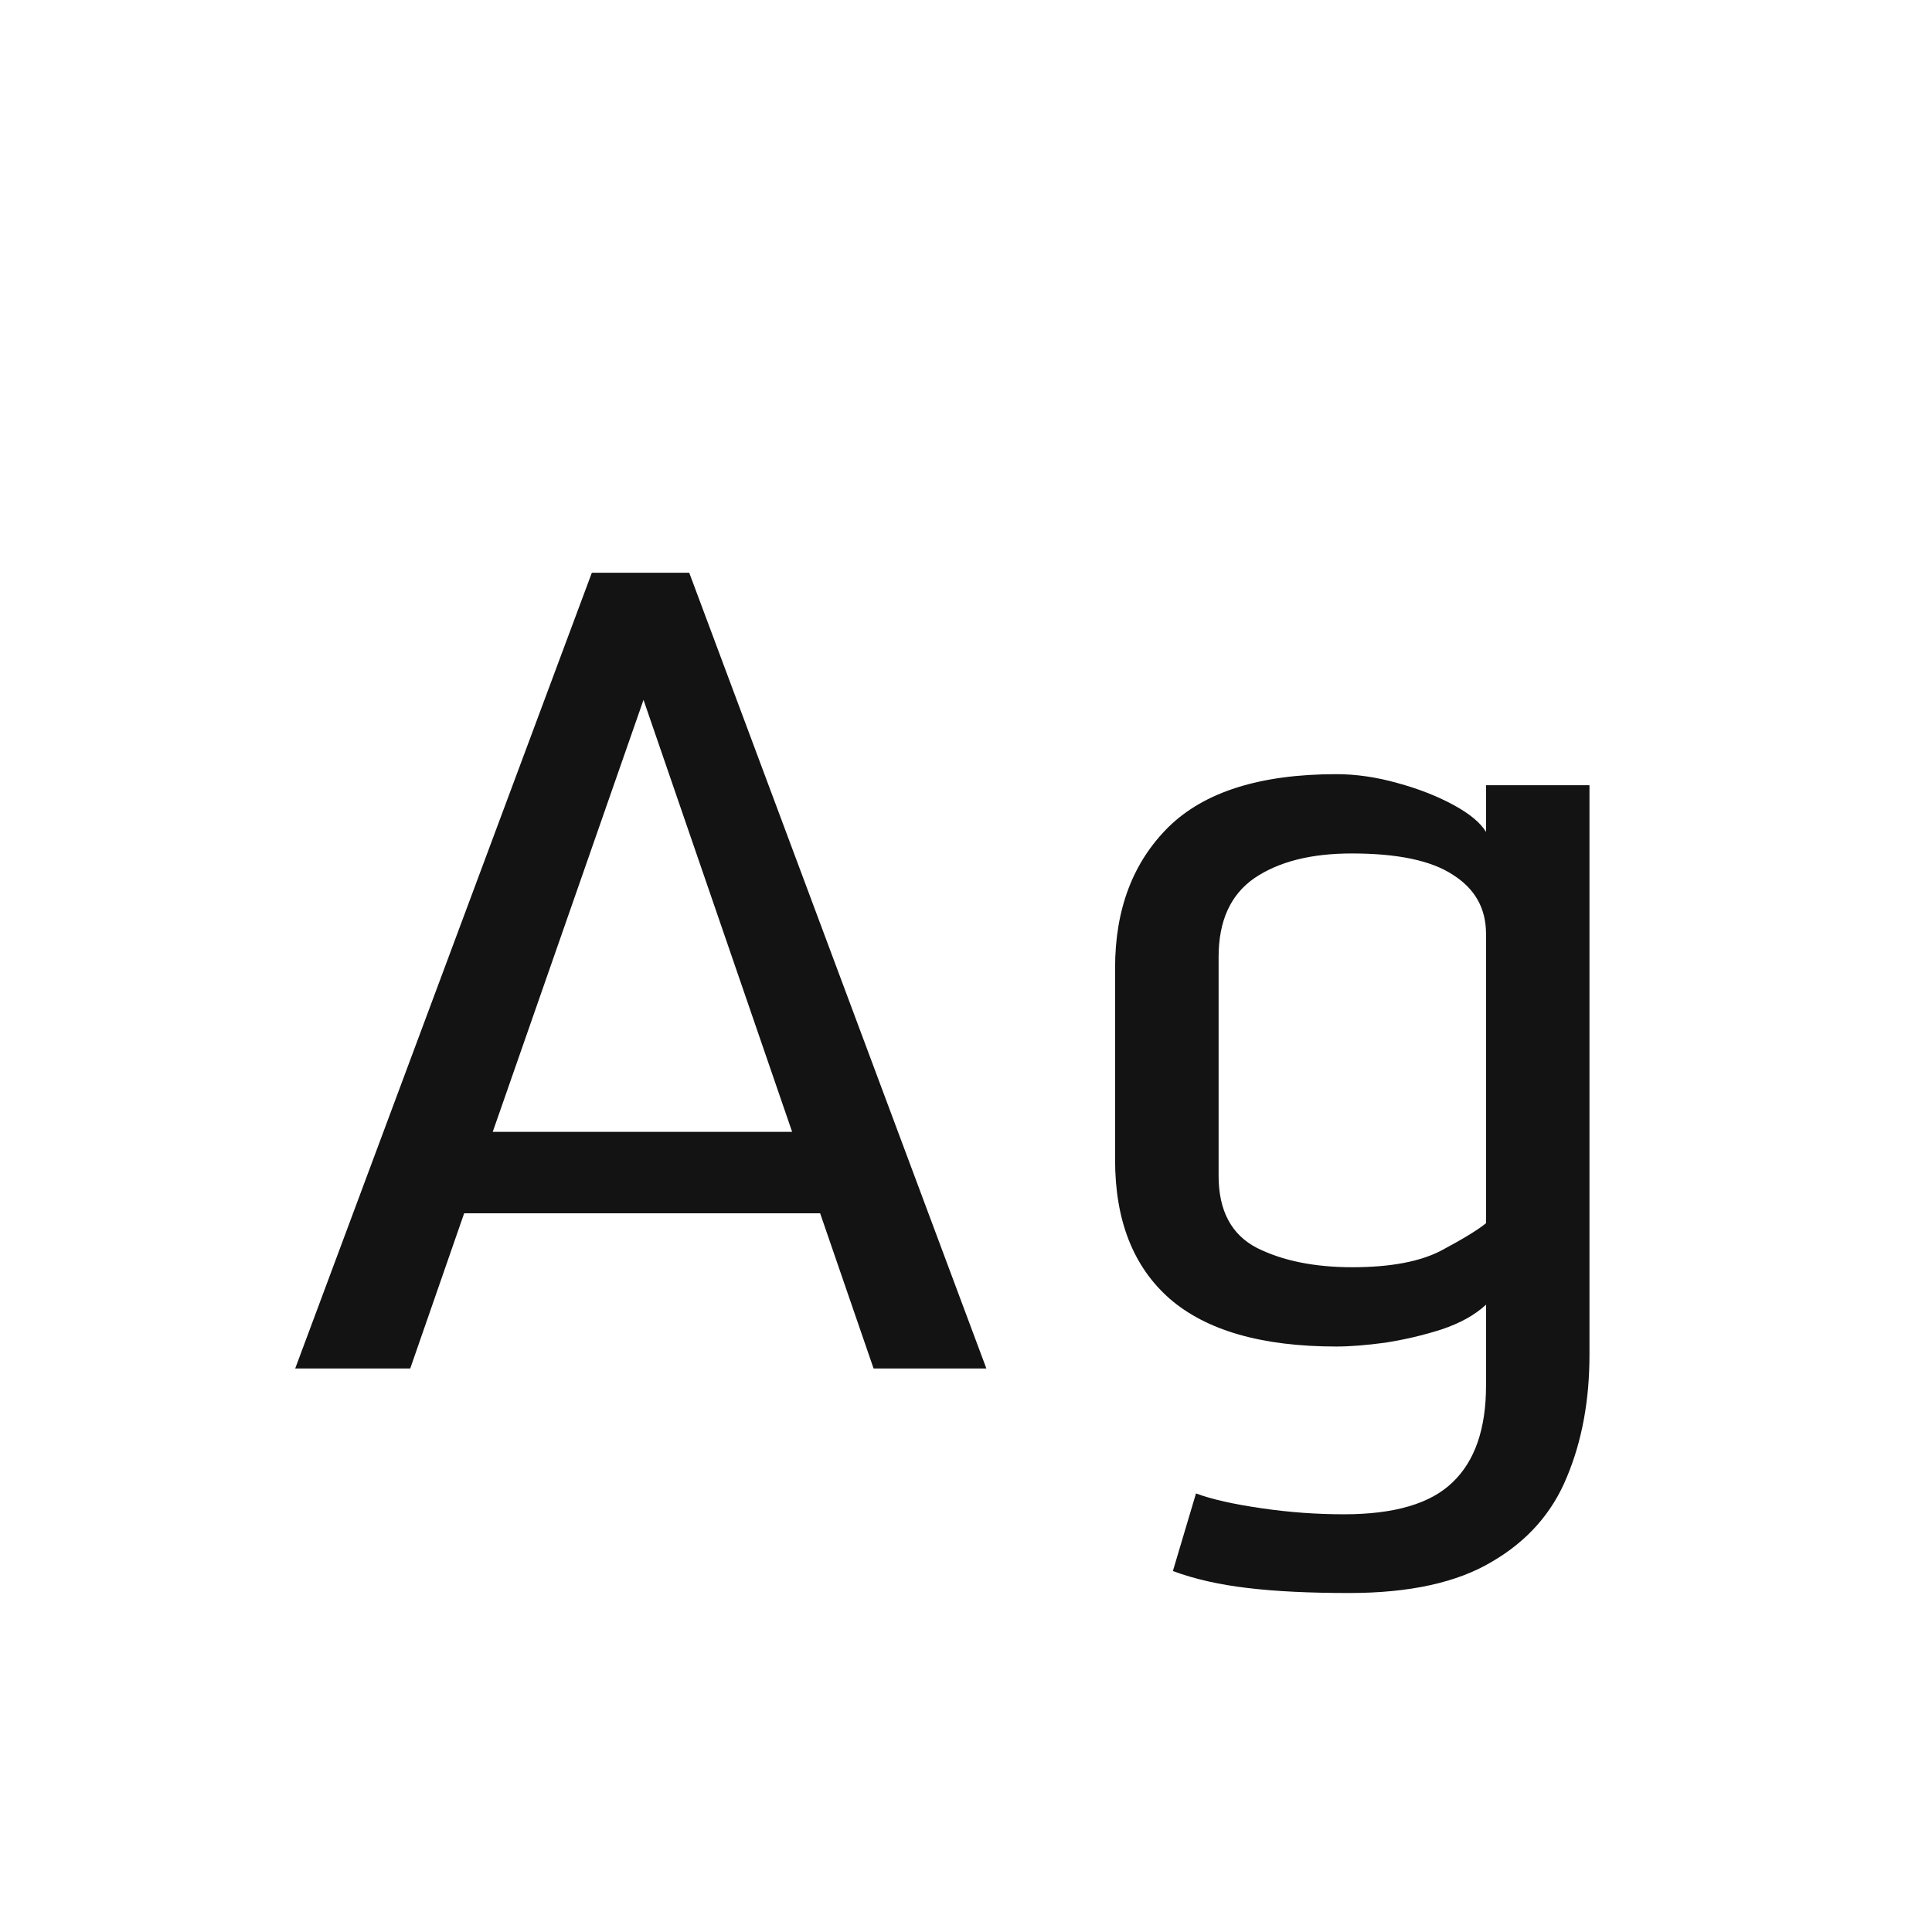 <svg width="24" height="24" viewBox="0 0 24 24" fill="none" xmlns="http://www.w3.org/2000/svg">
<path d="M3.667 17L7.352 7.115H8.562L12.253 17H10.852L10.188 15.072H5.766L5.096 17H3.667ZM6.121 14.06H9.84L7.994 8.694L6.121 14.06ZM16.758 19.789C16.27 19.789 15.851 19.769 15.5 19.727C15.149 19.686 14.839 19.616 14.57 19.516L14.857 18.552C15.053 18.625 15.325 18.686 15.671 18.736C16.017 18.787 16.359 18.811 16.696 18.811C17.321 18.811 17.77 18.679 18.043 18.415C18.321 18.151 18.46 17.75 18.46 17.212V16.207C18.323 16.335 18.139 16.437 17.906 16.515C17.678 16.588 17.446 16.642 17.209 16.679C16.972 16.711 16.769 16.727 16.601 16.727C15.675 16.727 14.985 16.528 14.529 16.132C14.078 15.735 13.852 15.161 13.852 14.409V12.023C13.852 11.294 14.074 10.711 14.516 10.273C14.962 9.836 15.657 9.617 16.601 9.617C16.847 9.617 17.1 9.654 17.359 9.727C17.624 9.799 17.856 9.891 18.057 10C18.257 10.109 18.392 10.221 18.46 10.335V9.754H19.745V16.829C19.745 17.394 19.652 17.9 19.465 18.347C19.283 18.793 18.973 19.144 18.535 19.399C18.102 19.659 17.51 19.789 16.758 19.789ZM16.799 15.742C17.277 15.742 17.649 15.671 17.913 15.53C18.177 15.389 18.36 15.277 18.46 15.195V11.6C18.46 11.285 18.323 11.041 18.05 10.868C17.781 10.69 17.362 10.602 16.792 10.602C16.286 10.602 15.883 10.704 15.582 10.909C15.286 11.114 15.138 11.44 15.138 11.887V14.607C15.138 15.04 15.297 15.339 15.616 15.503C15.935 15.662 16.329 15.742 16.799 15.742Z" fill="#131313"/>
</svg>
